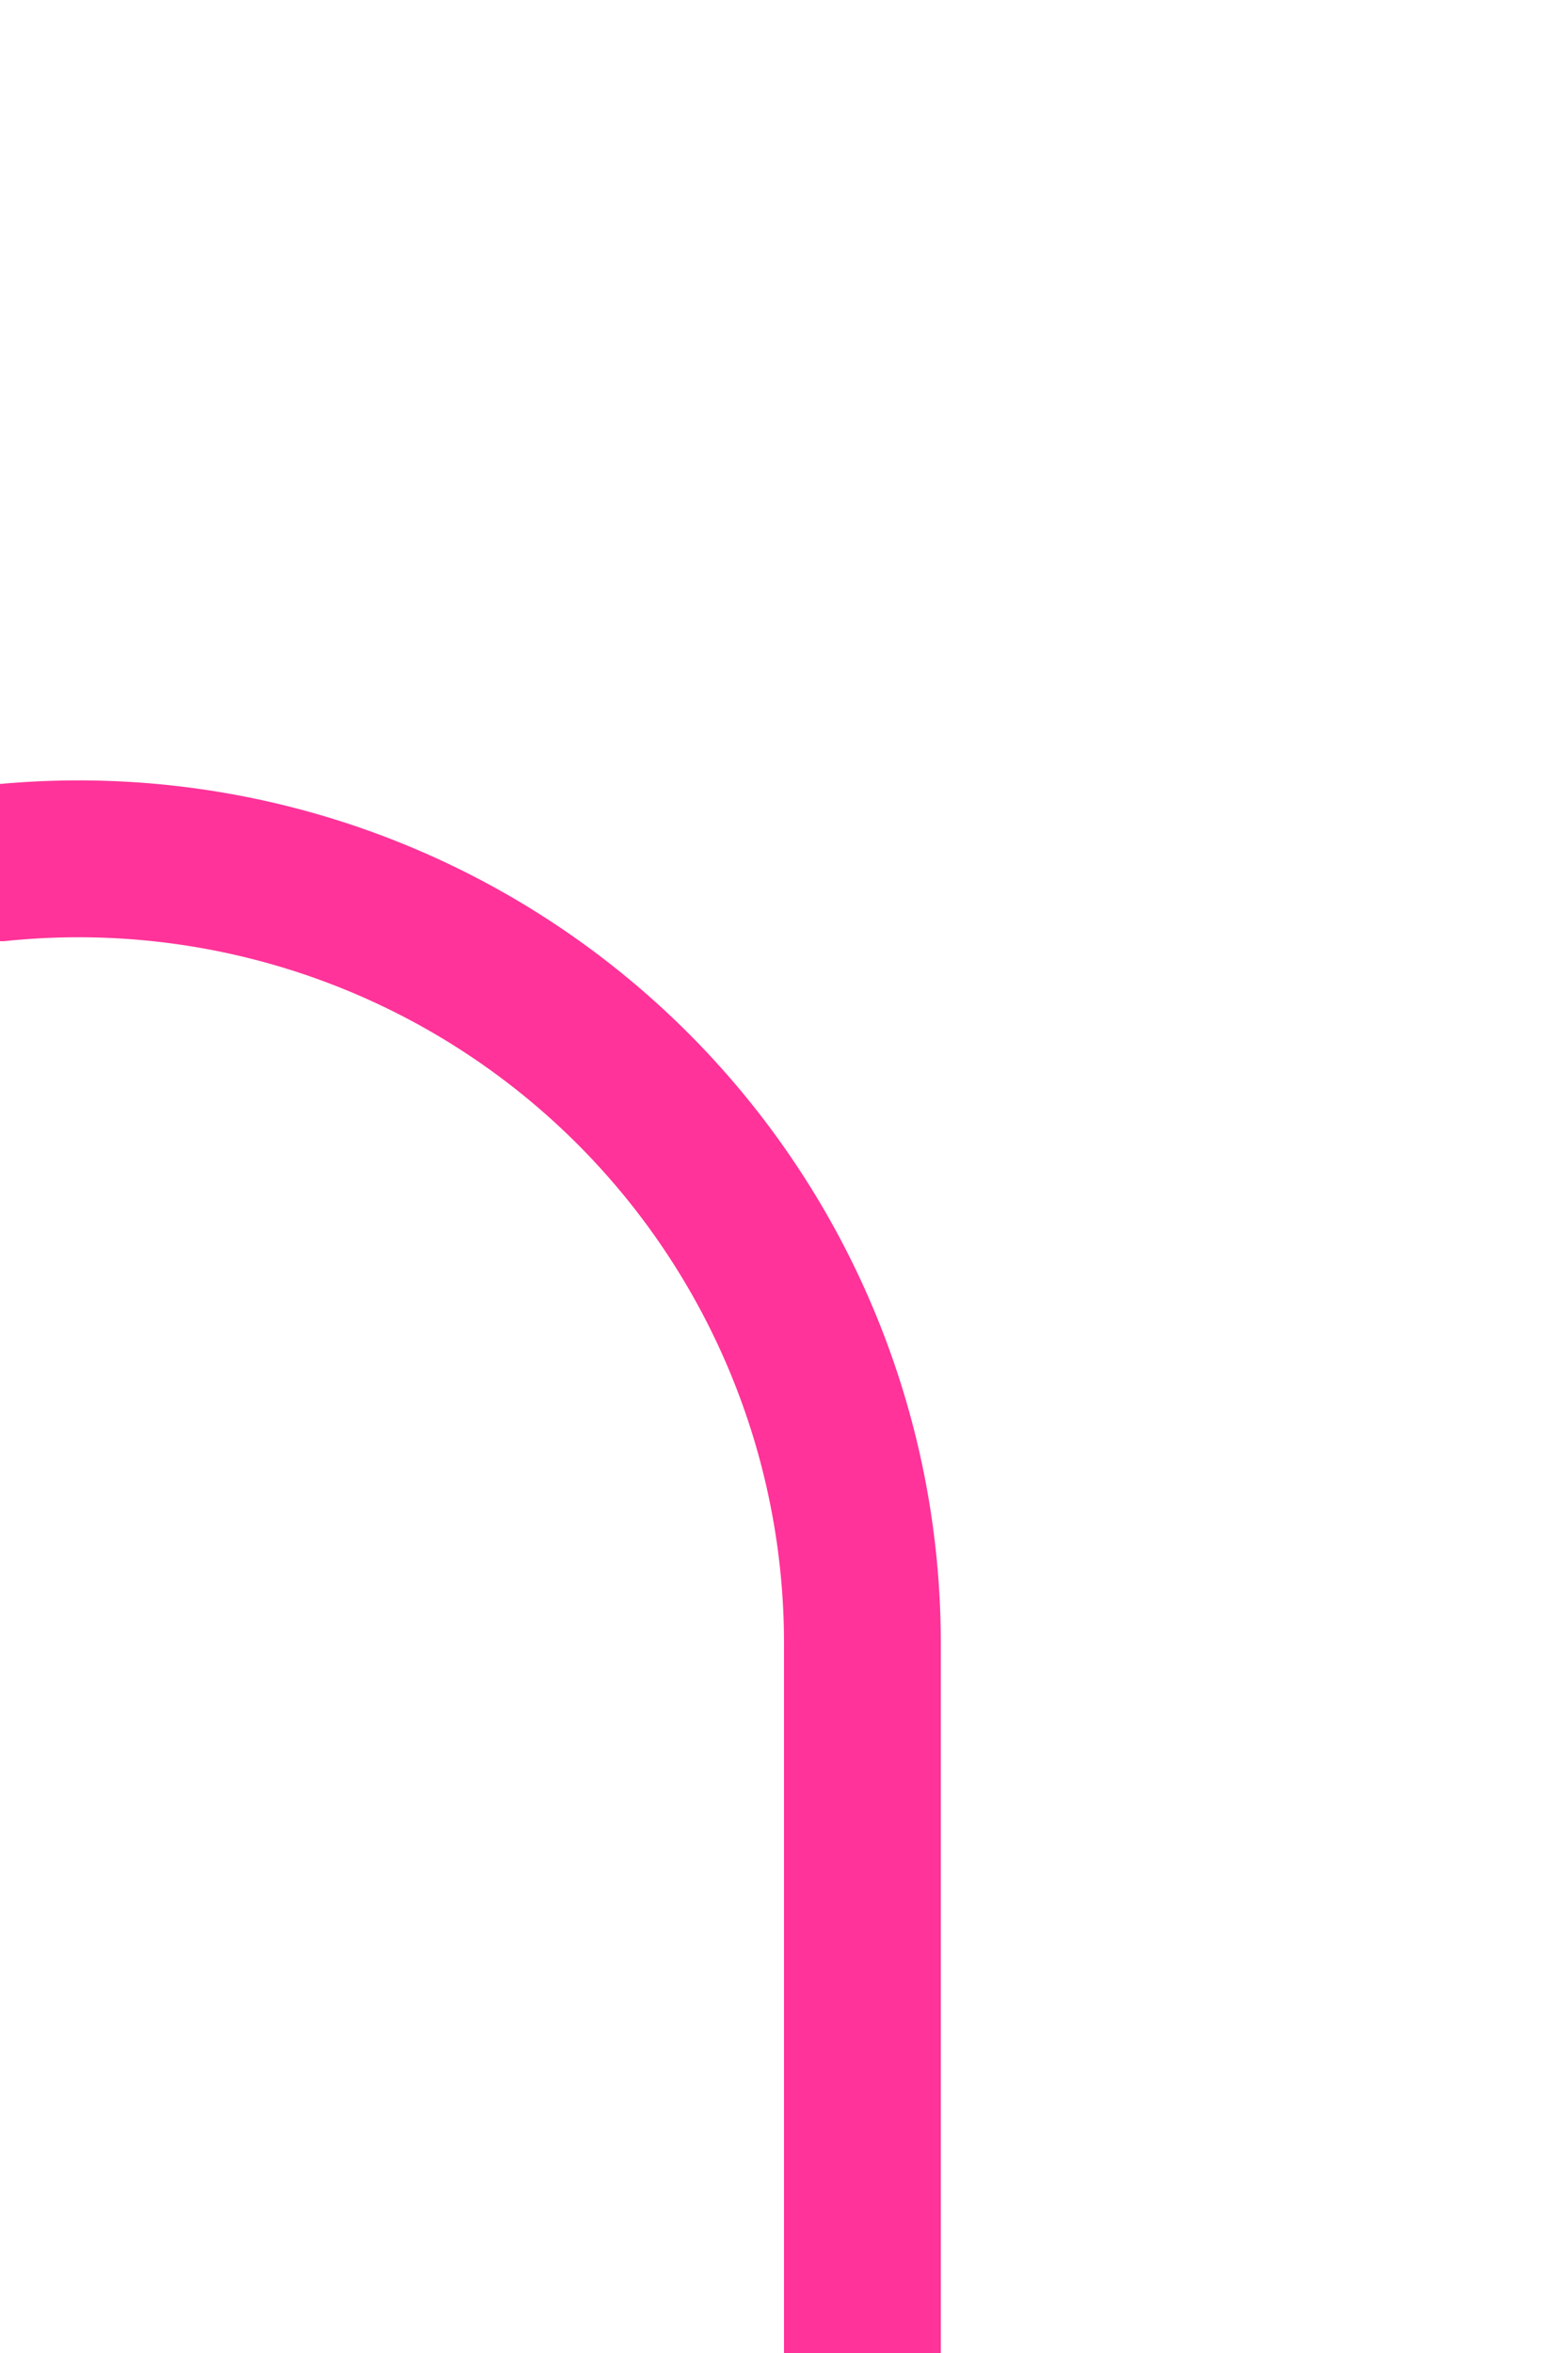 ﻿<?xml version="1.0" encoding="utf-8"?>
<svg version="1.1" xmlns:xlink="http://www.w3.org/1999/xlink" width="10px" height="15px" preserveAspectRatio="xMidYMin meet" viewBox="1510 95  8 15" xmlns="http://www.w3.org/2000/svg">
  <path d="M 1442 104.5  L 1468 104.5  A 2 2 0 0 0 1470.5 102.5 A 2 2 0 0 1 1472.5 100.5 L 1509 100.5  A 5 5 0 0 1 1514.5 105.5 L 1514.5 110  " stroke-width="1" stroke="#ff3399" fill="none" />
  <path d="M 1444 101.5  A 3 3 0 0 0 1441 104.5 A 3 3 0 0 0 1444 107.5 A 3 3 0 0 0 1447 104.5 A 3 3 0 0 0 1444 101.5 Z " fill-rule="nonzero" fill="#ff3399" stroke="none" />
</svg>
